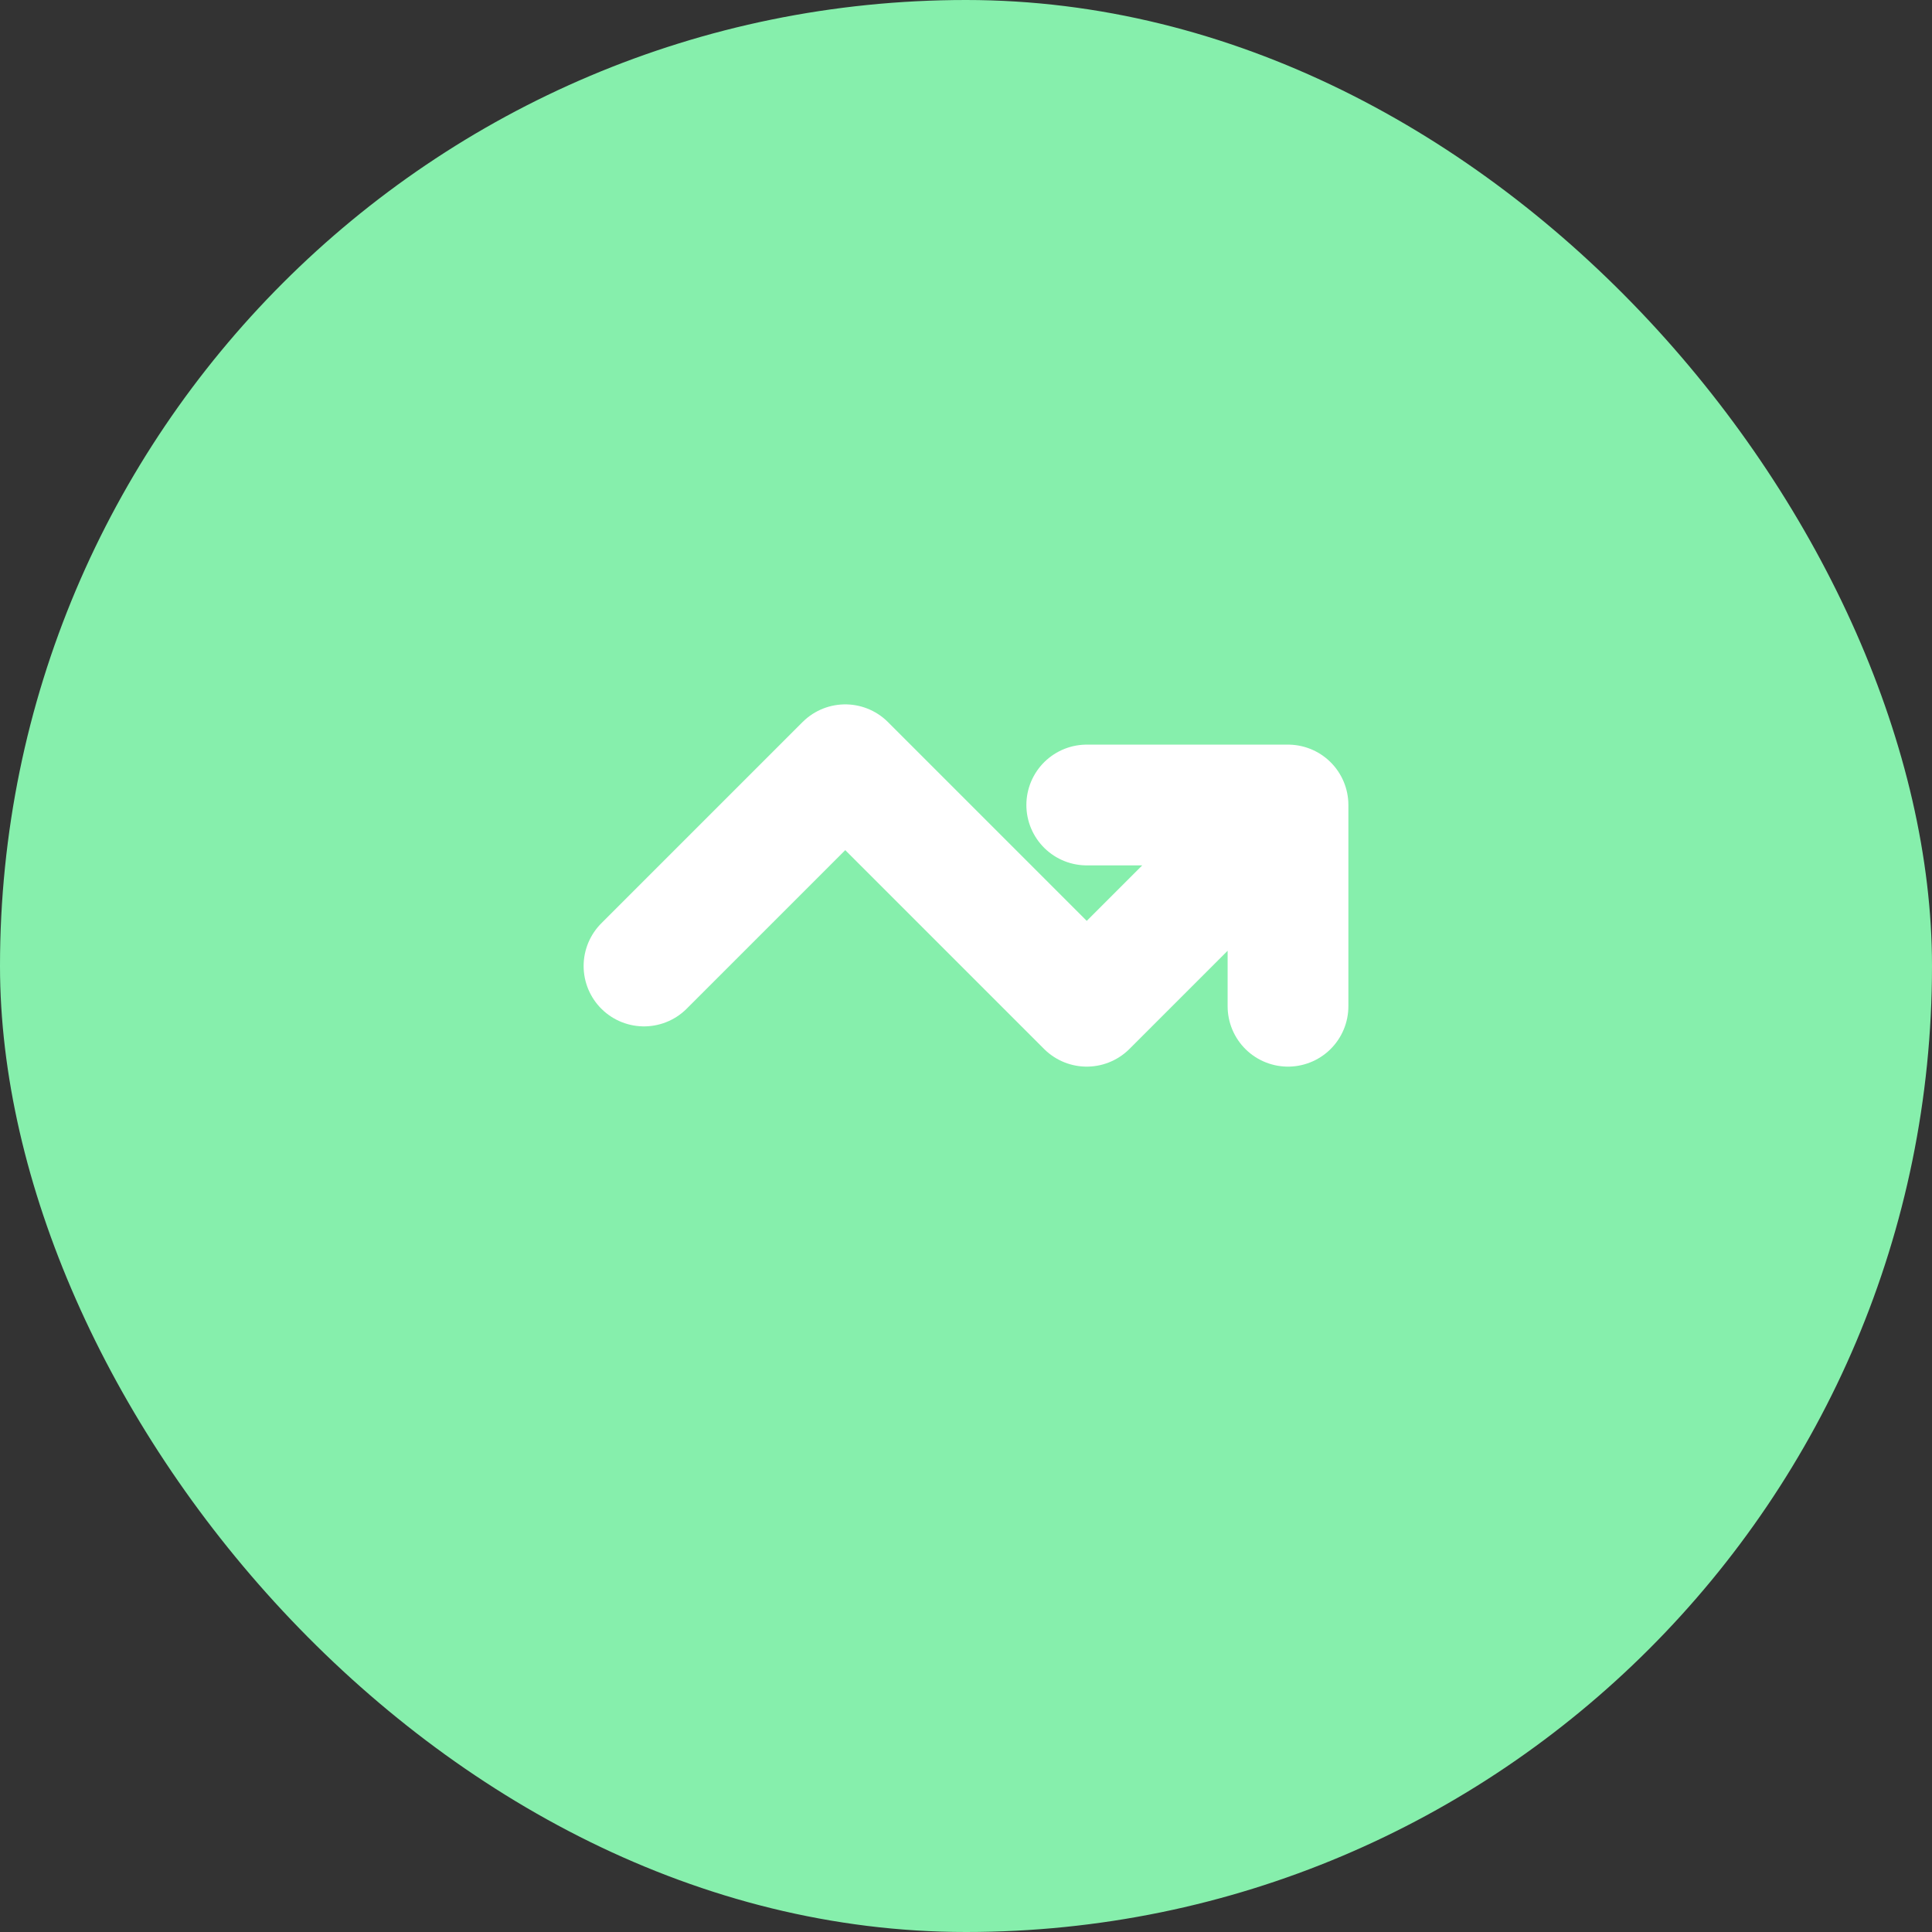 <svg width="24" height="24" viewBox="0 0 24 24" fill="none" xmlns="http://www.w3.org/2000/svg">
<rect x="0" y="0" width="24" height="24" fill="#333333" stroke="none"/>
<rect width="24" height="24" rx="12" fill="#86EFAC"/>
<path d="M8 12L10.5 9.5L13.5 12.5L16 10M16 10V12.5M16 10H13.5" stroke="white" stroke-width="1.5" stroke-linecap="round" stroke-linejoin="round"/>
</svg>
